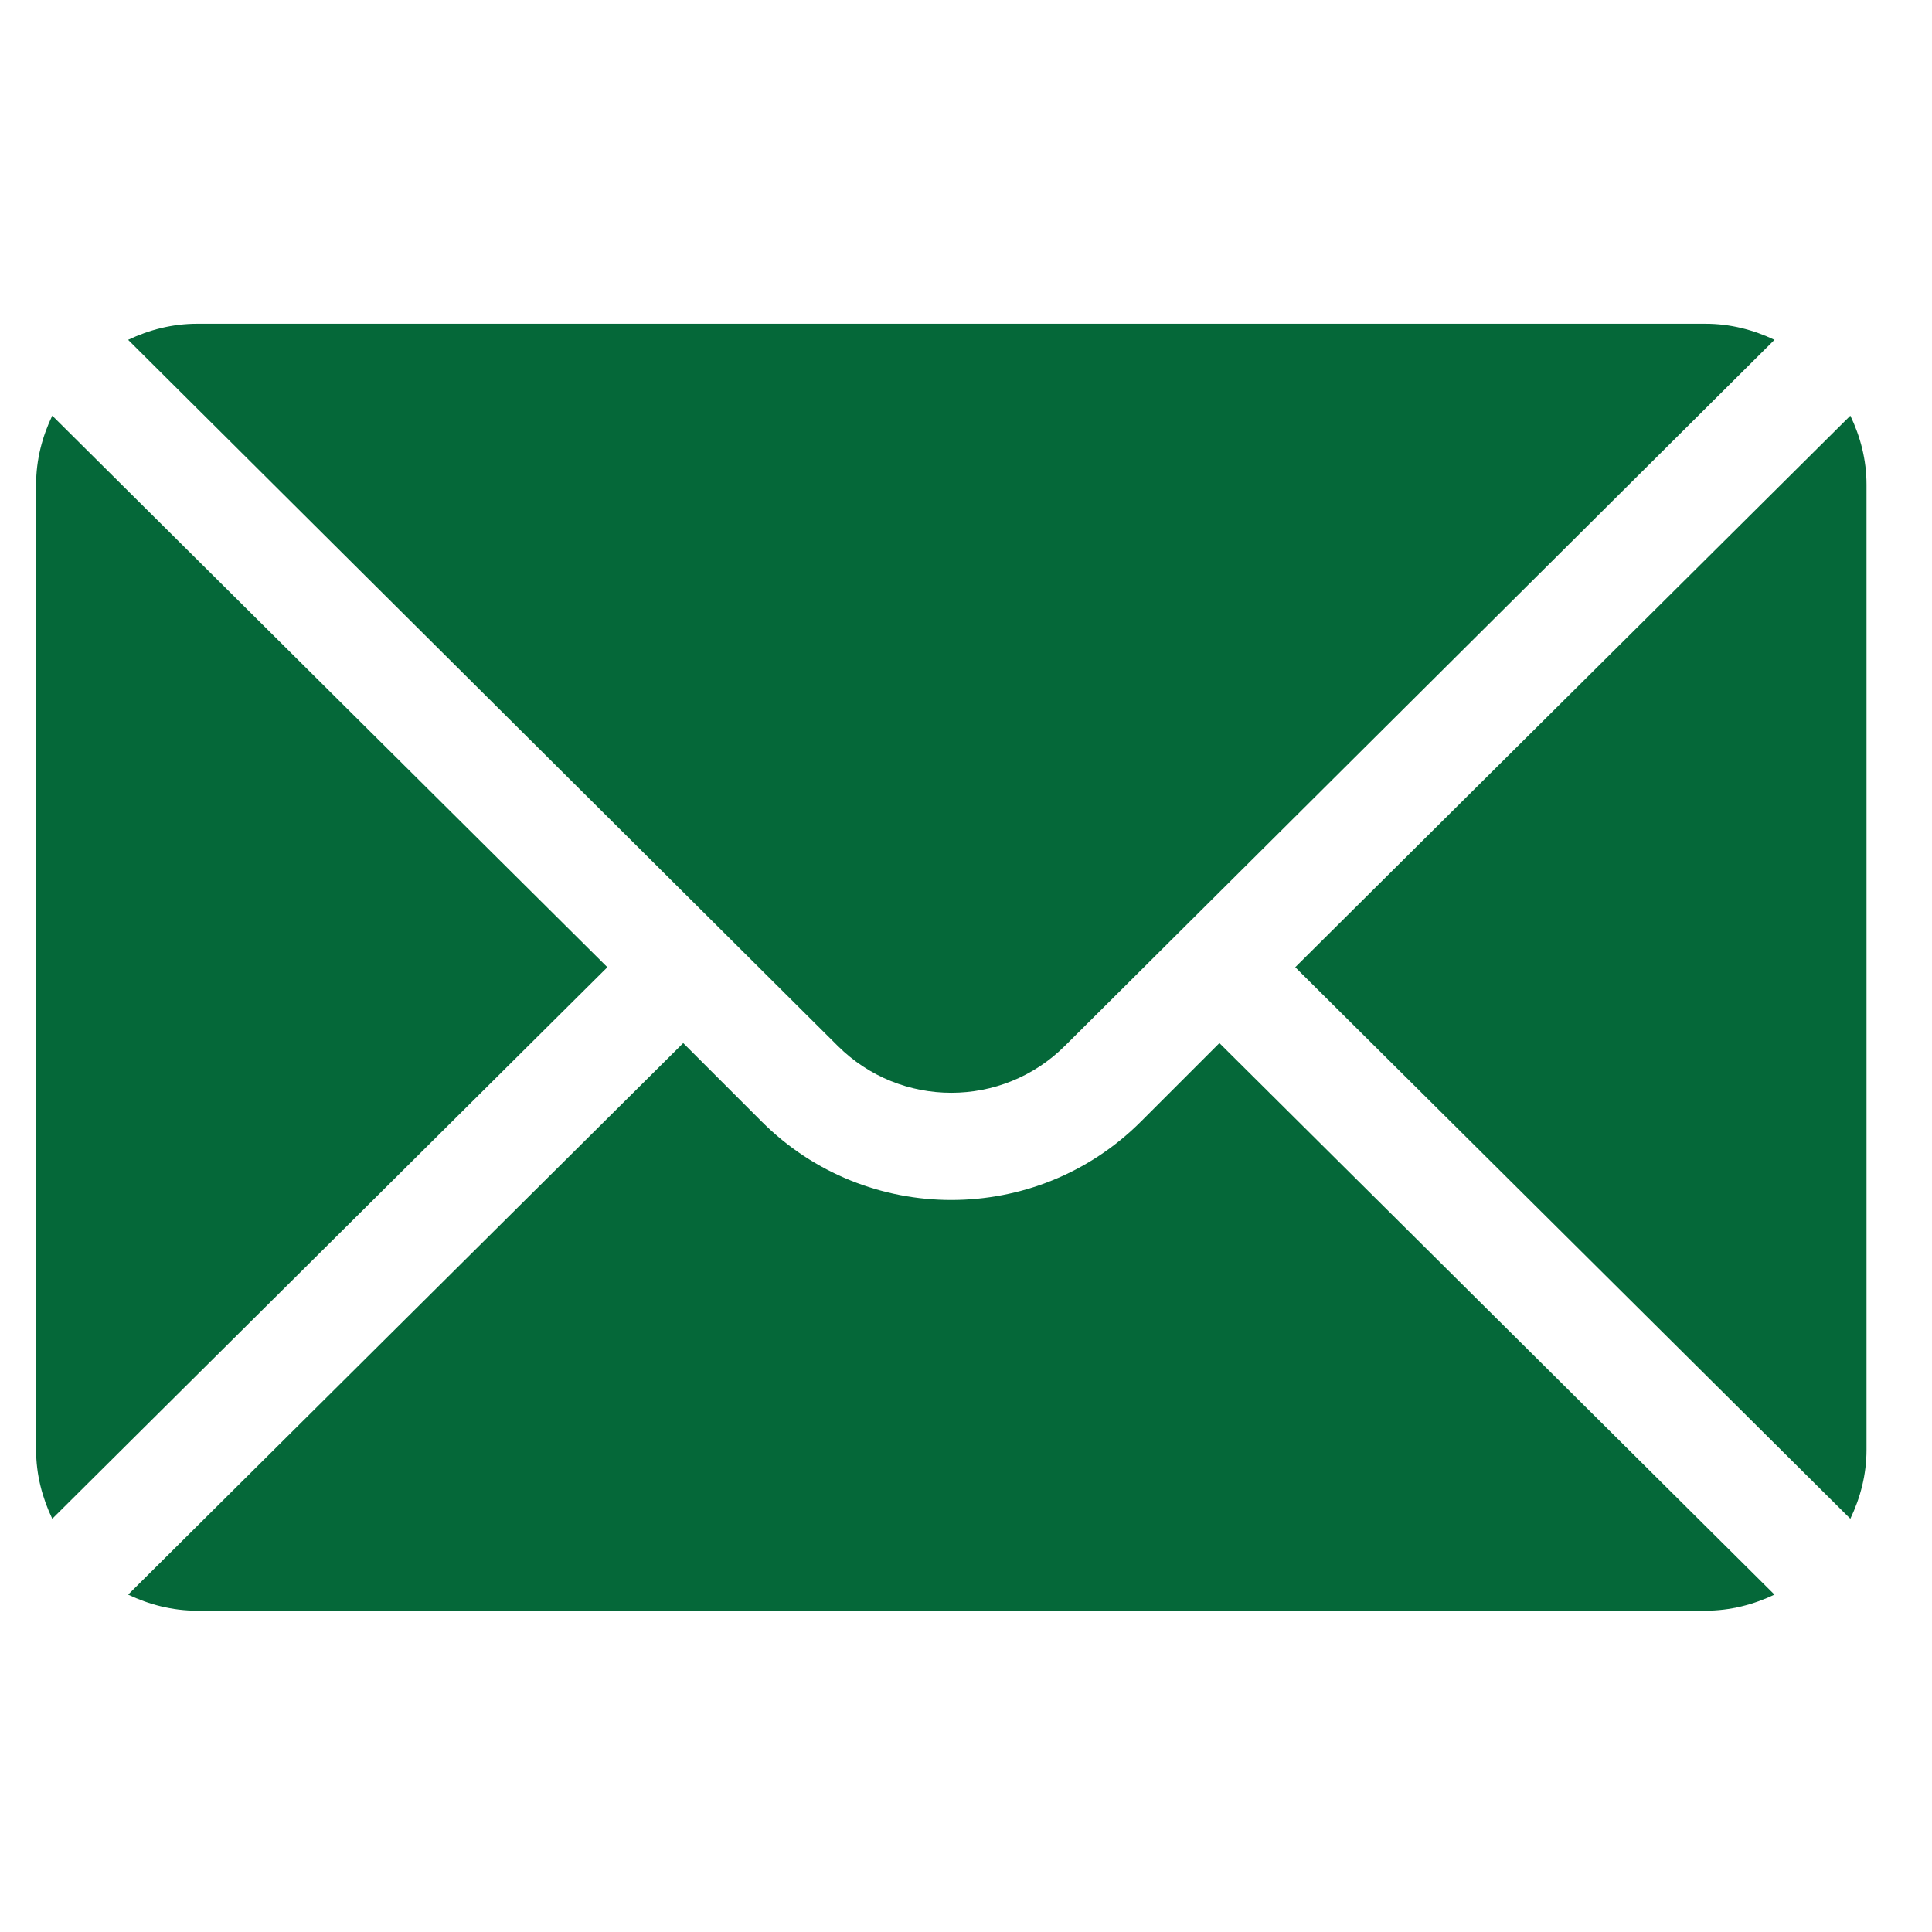 <svg width="19" height="19" viewBox="0 0 19 19" fill="none" xmlns="http://www.w3.org/2000/svg">
<g clip-path="url(#clip0_120_4013)">
<path d="M18.197 4.088L12.738 9.512L18.197 14.936C18.296 14.729 18.356 14.501 18.356 14.258V4.766C18.356 4.522 18.296 4.294 18.197 4.088Z" fill="#056839"/>
<path d="M16.773 3.184H1.938C1.694 3.184 1.466 3.244 1.26 3.342L8.237 10.284C8.854 10.901 9.857 10.901 10.474 10.284L17.451 3.342C17.245 3.244 17.017 3.184 16.773 3.184Z" fill="#056839"/>
<path d="M0.514 4.088C0.415 4.294 0.355 4.522 0.355 4.766V14.258C0.355 14.501 0.415 14.729 0.514 14.936L5.973 9.512L0.514 4.088Z" fill="#056839"/>
<path d="M11.992 10.258L11.22 11.03C10.192 12.058 8.519 12.058 7.491 11.03L6.719 10.258L1.26 15.682C1.466 15.78 1.694 15.84 1.938 15.84H16.773C17.017 15.84 17.245 15.78 17.451 15.682L11.992 10.258Z" fill="#056839"/>
</g>
<defs>
<clipPath id="clip0_120_4013">
<rect width="18" height="18" fill="white" transform="translate(0.355 0.512)"/>
</clipPath>
</defs>
</svg>

